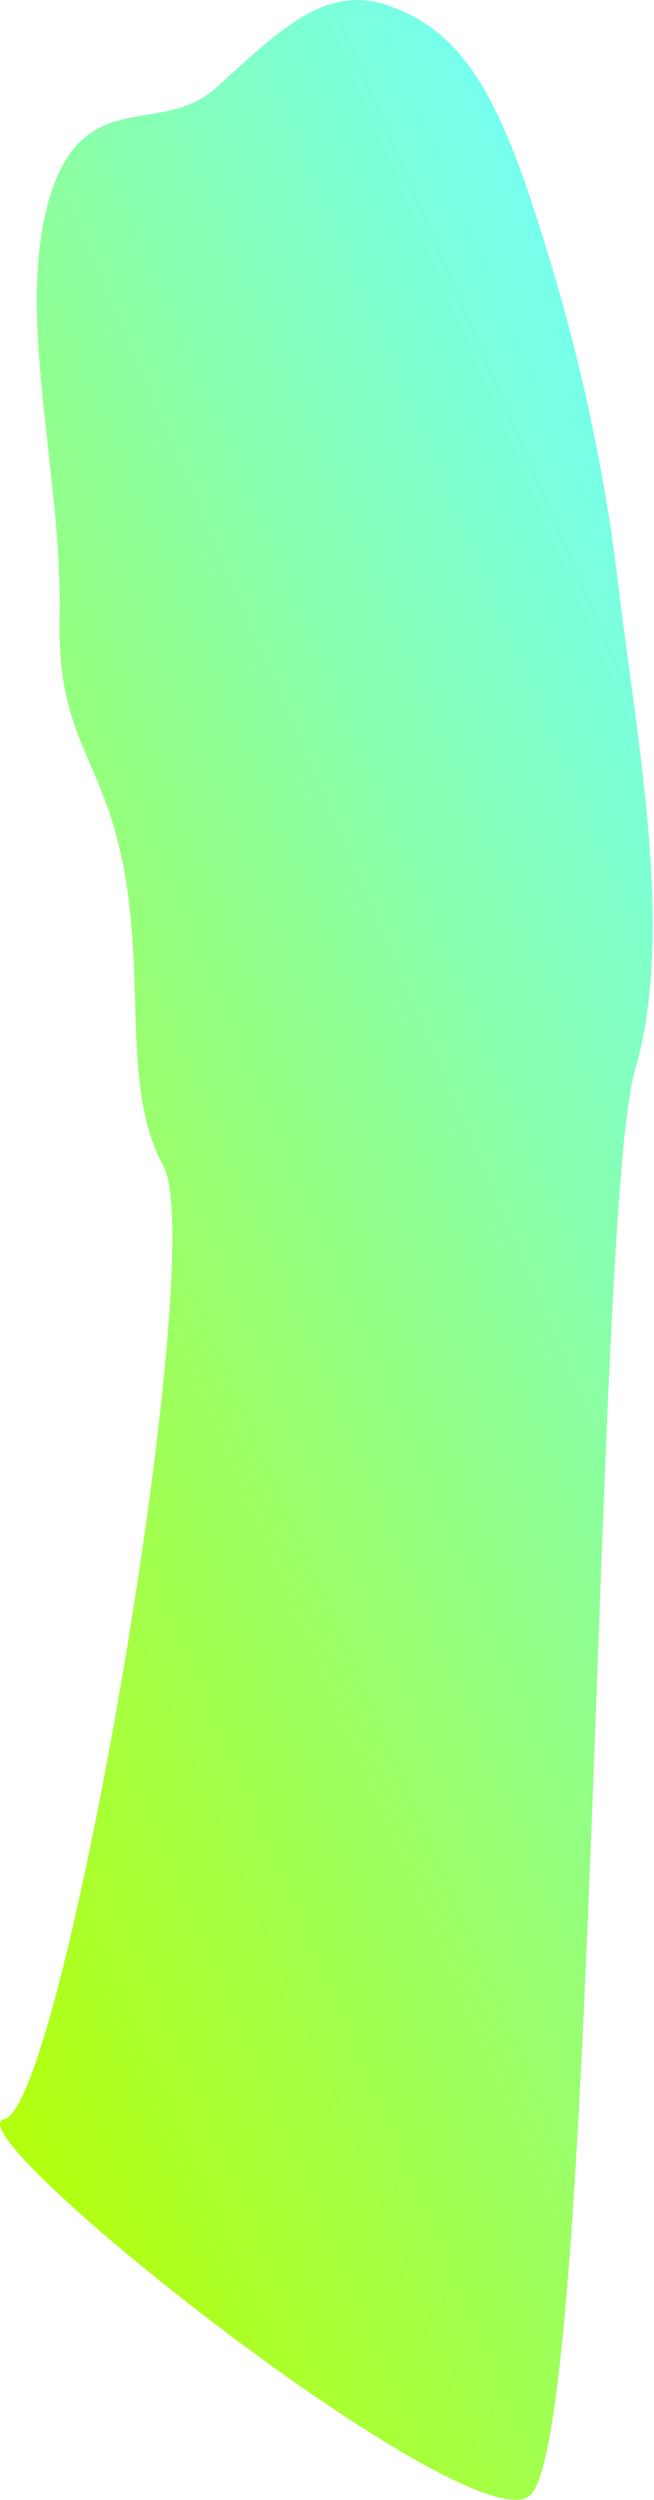 <svg width="115" height="439" viewBox="0 0 115 439" fill="none" xmlns="http://www.w3.org/2000/svg">
<path fill-rule="evenodd" clip-rule="evenodd" d="M0.77 372.084C-9.383 374.084 84.108 448.059 93.372 438C104.933 425.449 104.424 212.55 111.682 187.778C118.689 163.864 112.049 130.474 108.688 102.46C105.685 77.435 100.15 55.623 93.373 35.173C86.291 13.807 79.708 5.022 68.381 1.001C56.995 -3.041 48.679 5.837 37.908 15.484C28.247 24.135 14.608 14.806 8.676 34.866C2.623 55.336 11.008 83.272 10.475 108.249C10.012 129.988 18.013 132.642 21.769 152.5C25.524 172.351 21.444 191.517 28.726 204.738C36.938 219.649 11.074 370.055 0.77 372.084Z" fill="url(#paint0_linear_2_1158)"/>
<defs>
<linearGradient id="paint0_linear_2_1158" x1="31.777" y1="438.939" x2="231.144" y2="353.179" gradientUnits="userSpaceOnUse">
<stop stop-color="#B2FF0F"/>
<stop offset="1" stop-color="#76FFEF"/>
</linearGradient>
</defs>
</svg>
